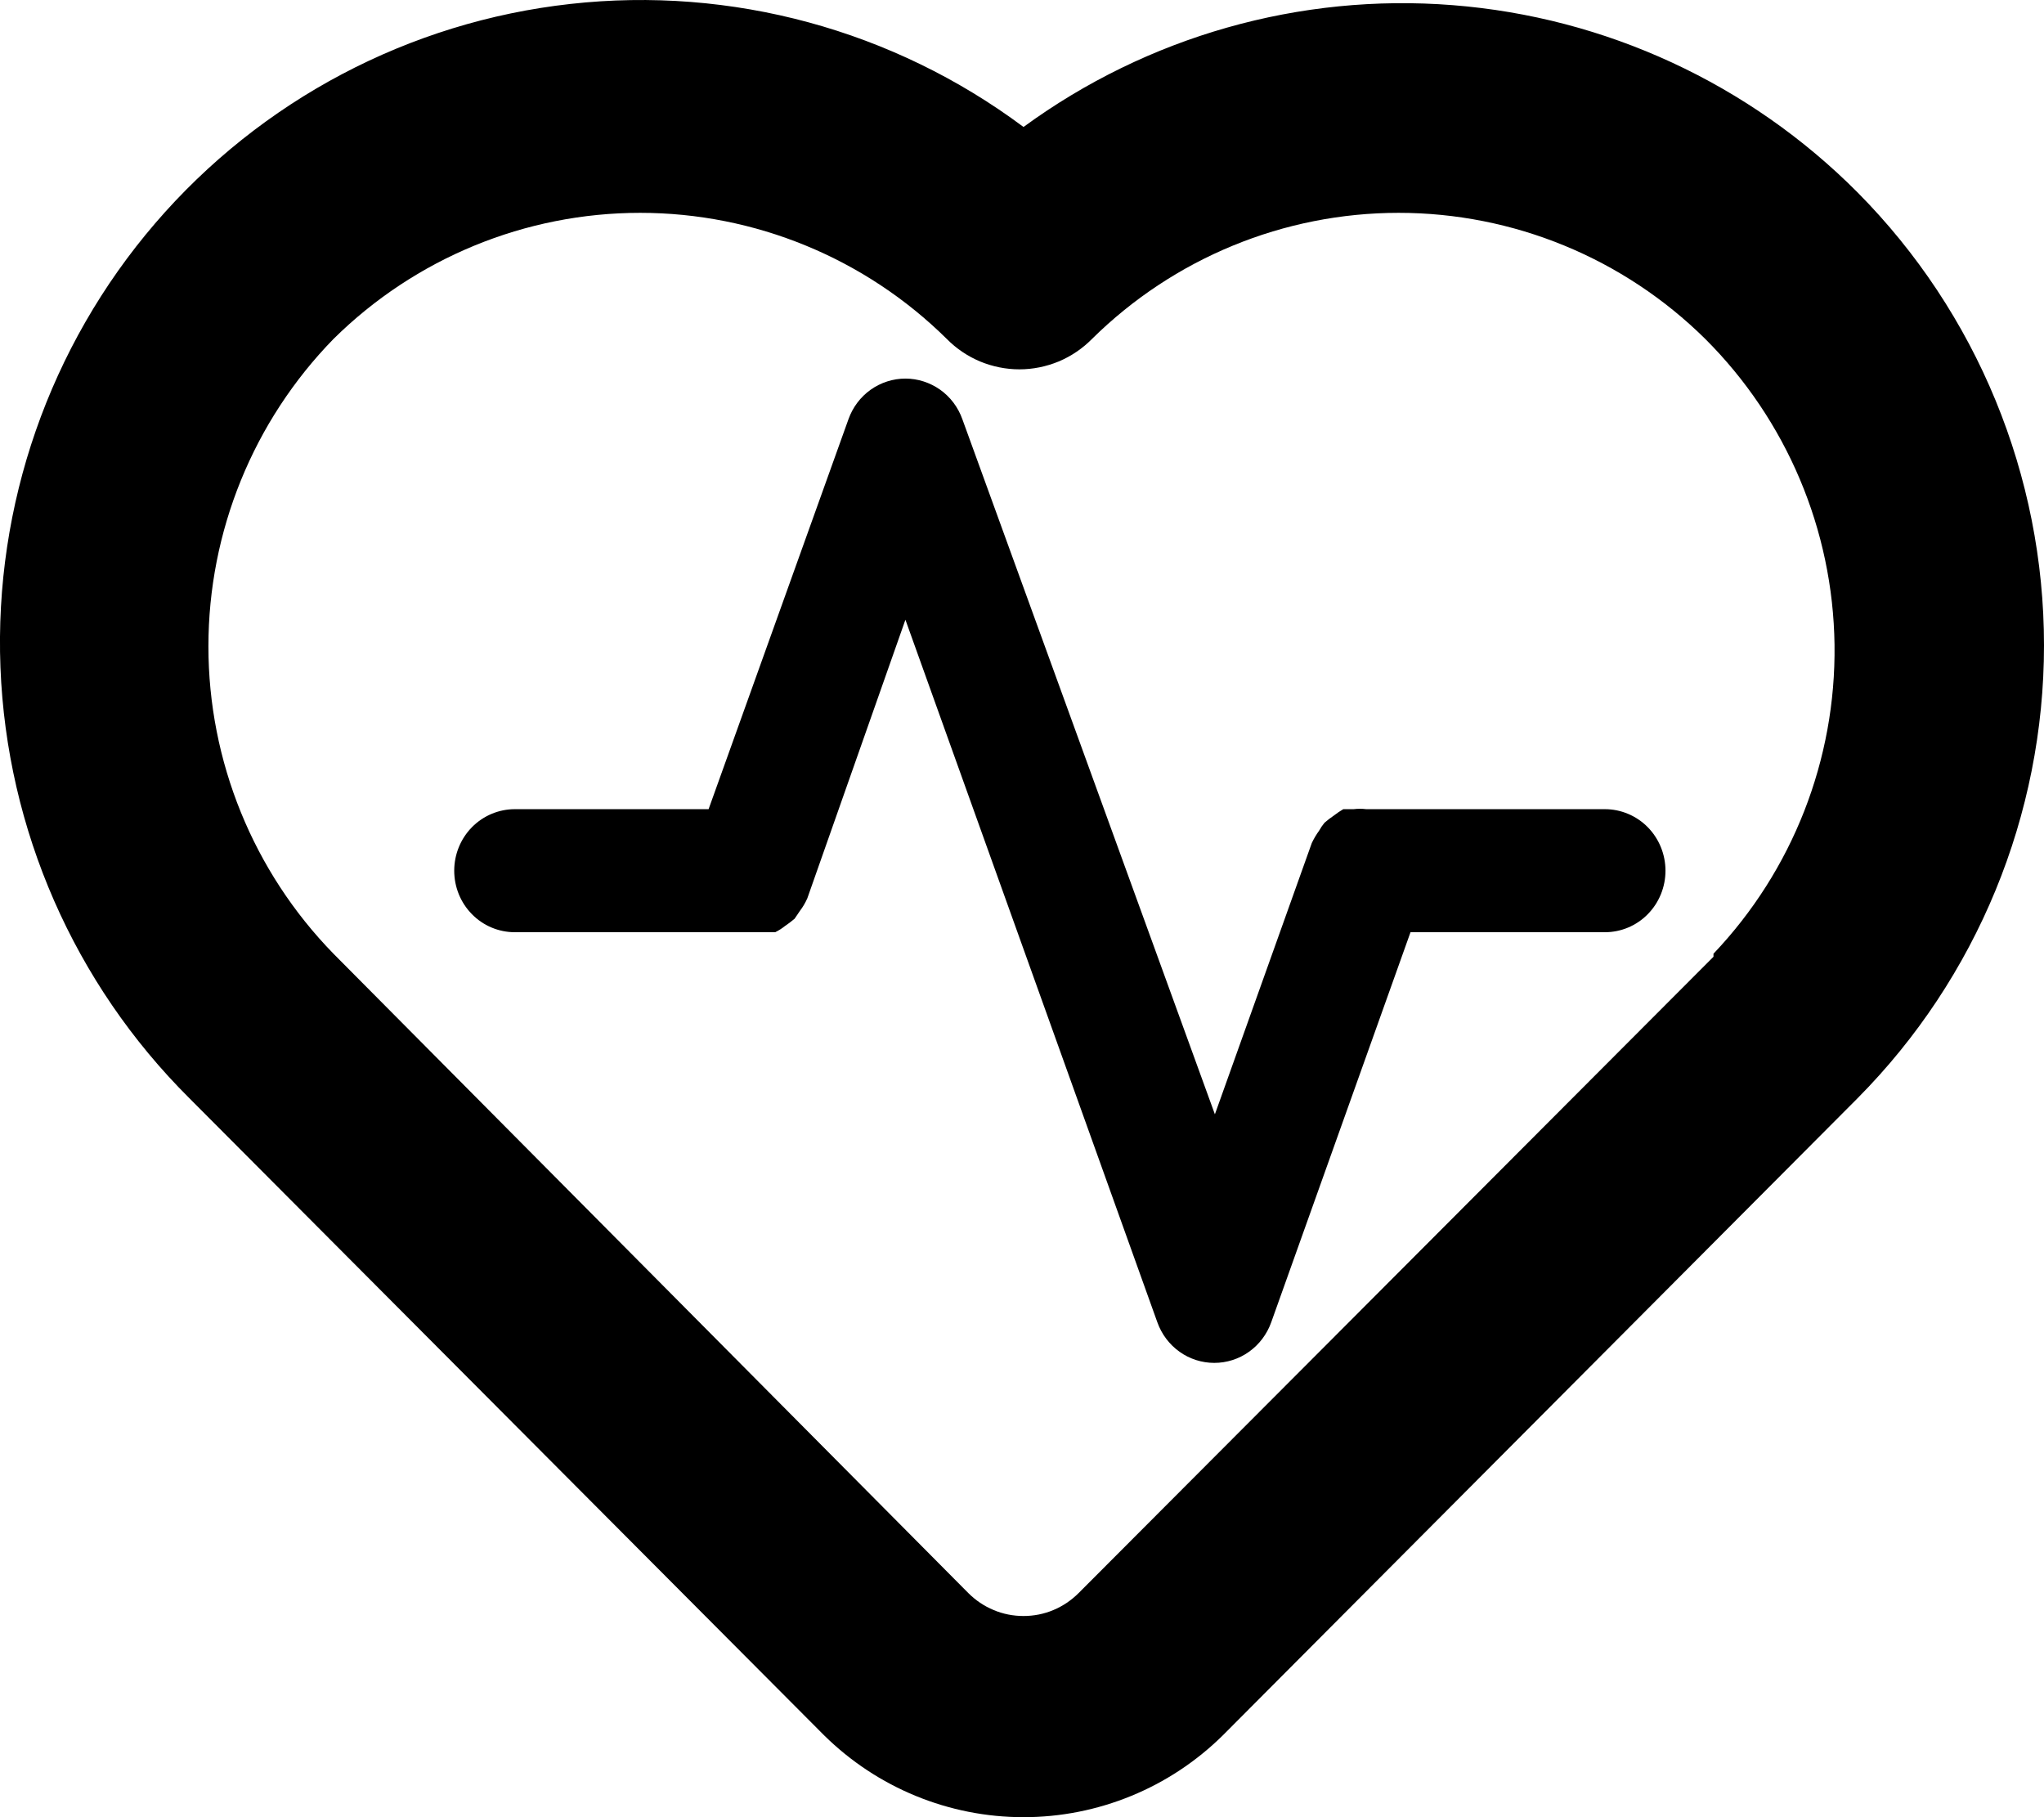 <svg width="27" height="24" viewBox="0 0 27 24" fill="none" xmlns="http://www.w3.org/2000/svg">
<path d="M21.2 10.687H18.048C17.992 10.68 17.936 10.68 17.88 10.687H17.744C17.702 10.711 17.662 10.739 17.624 10.768C17.579 10.798 17.537 10.831 17.496 10.866C17.469 10.899 17.445 10.934 17.424 10.972C17.387 11.023 17.355 11.077 17.328 11.134L16.048 14.717L12.712 5.536C12.656 5.379 12.554 5.243 12.419 5.147C12.284 5.052 12.124 5 11.96 5C11.796 5 11.635 5.052 11.501 5.147C11.366 5.243 11.264 5.379 11.208 5.536L9.36 10.687H6.8C6.588 10.687 6.384 10.773 6.234 10.925C6.084 11.078 6 11.284 6 11.5C6 11.715 6.084 11.922 6.234 12.074C6.384 12.227 6.588 12.312 6.8 12.312H9.936H10.12H10.24C10.285 12.29 10.328 12.263 10.368 12.231C10.412 12.201 10.455 12.169 10.496 12.134L10.568 12.028C10.606 11.978 10.638 11.923 10.664 11.865L11.96 8.185L15.288 17.464C15.344 17.621 15.446 17.757 15.581 17.853C15.715 17.949 15.876 18 16.04 18C16.204 18 16.365 17.949 16.499 17.853C16.634 17.757 16.736 17.621 16.792 17.464L18.632 12.312H21.2C21.412 12.312 21.616 12.227 21.766 12.074C21.916 11.922 22 11.715 22 11.5C22 11.284 21.916 11.078 21.766 10.925C21.616 10.773 21.412 10.687 21.2 10.687Z" fill="black"/>
<path d="M24.538 2.542C23.107 1.104 21.21 0.227 19.189 0.068C17.168 -0.091 15.157 0.48 13.52 1.677C11.802 0.396 9.663 -0.185 7.535 0.052C5.407 0.288 3.447 1.323 2.05 2.949C0.653 4.575 -0.077 6.671 0.006 8.815C0.09 10.959 0.981 12.992 2.501 14.504L10.886 22.919C11.589 23.612 12.534 24 13.52 24C14.505 24 15.451 23.612 16.153 22.919L24.538 14.504C26.115 12.914 27 10.764 27 8.523C27 6.282 26.115 4.132 24.538 2.542ZM22.634 12.636L14.249 21.039C14.153 21.135 14.04 21.212 13.915 21.264C13.79 21.317 13.655 21.343 13.52 21.343C13.384 21.343 13.25 21.317 13.125 21.264C12.999 21.212 12.886 21.135 12.79 21.039L4.405 12.596C3.346 11.511 2.753 10.054 2.753 8.537C2.753 7.019 3.346 5.562 4.405 4.477C5.484 3.41 6.939 2.811 8.456 2.811C9.972 2.811 11.428 3.41 12.507 4.477C12.632 4.604 12.782 4.705 12.946 4.774C13.111 4.842 13.287 4.878 13.466 4.878C13.644 4.878 13.82 4.842 13.985 4.774C14.149 4.705 14.299 4.604 14.424 4.477C15.504 3.41 16.959 2.811 18.475 2.811C19.992 2.811 21.447 3.41 22.526 4.477C23.6 5.548 24.212 6.997 24.233 8.514C24.253 10.032 23.679 11.497 22.634 12.596V12.636Z" fill="black"/>
</svg>
